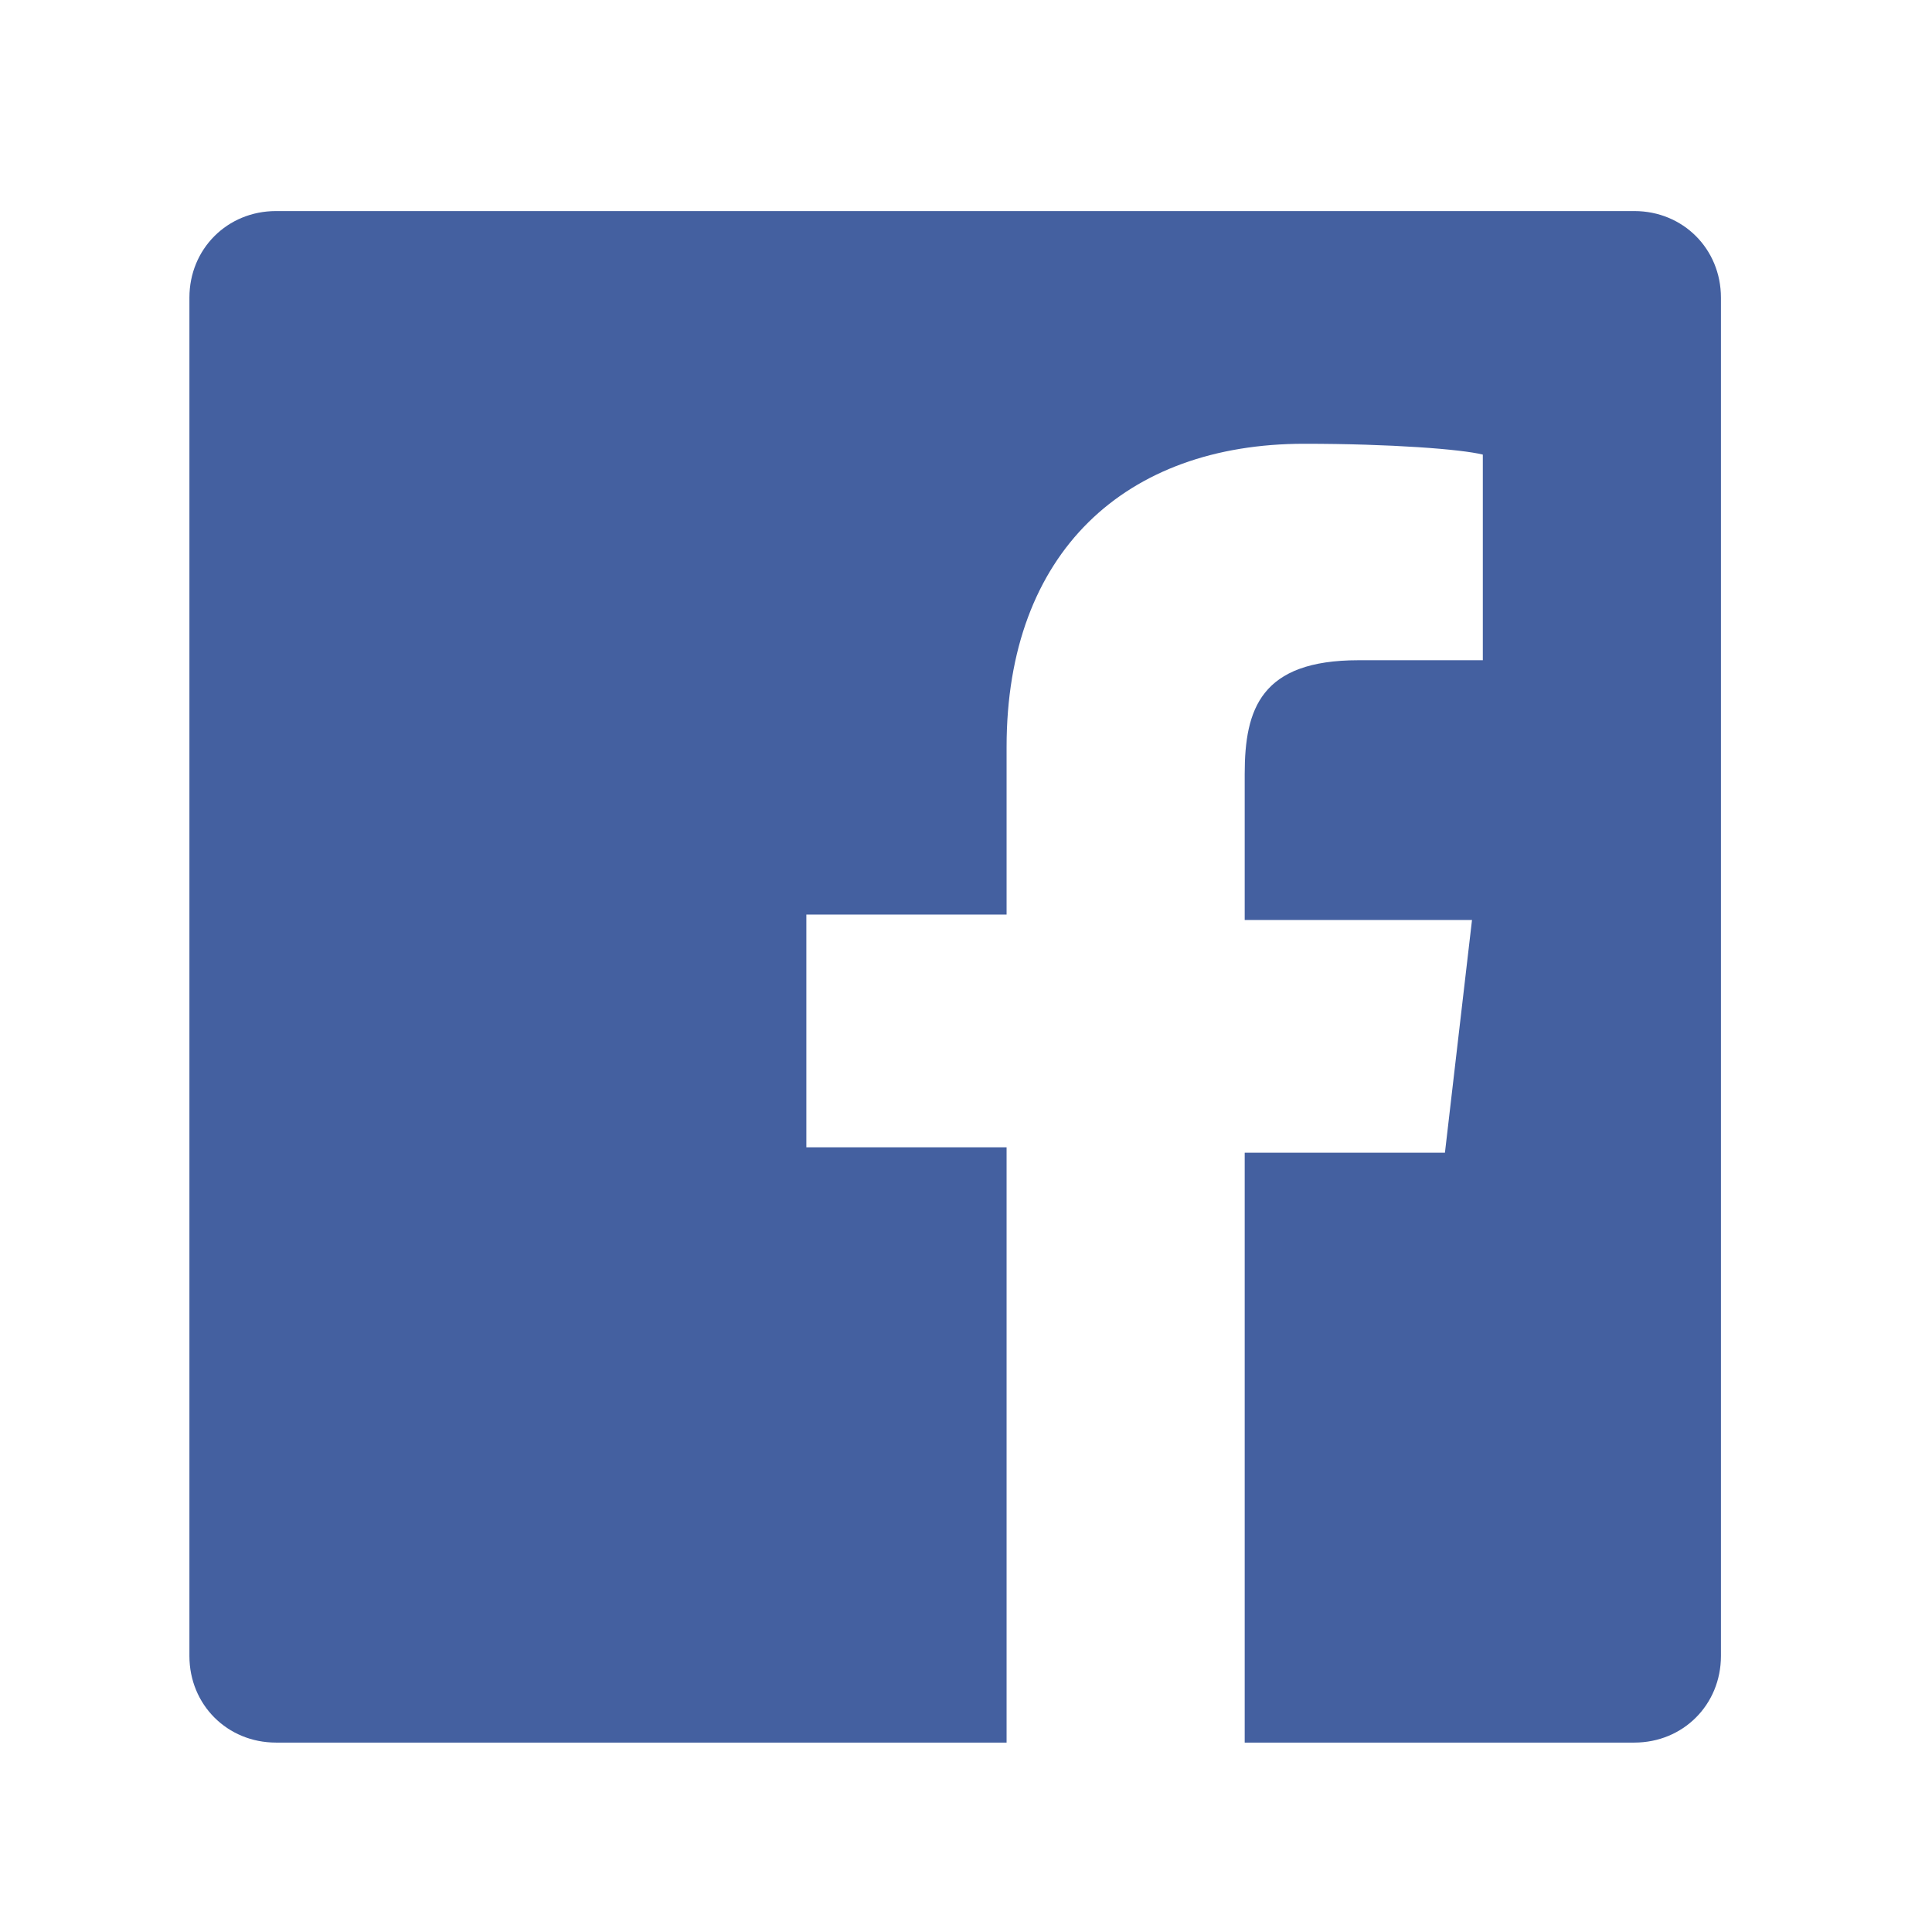 <?xml version="1.0" encoding="utf-8"?>
<!-- Generator: Adobe Illustrator 20.1.0, SVG Export Plug-In . SVG Version: 6.00 Build 0)  -->
<svg version="1.1" id="Layer_1" xmlns="http://www.w3.org/2000/svg" xmlns:xlink="http://www.w3.org/1999/xlink" x="0px" y="0px"
	 viewBox="0 0 35.7 35.7" style="enable-background:new 0 0 35.7 35.7;" xml:space="preserve">
<style type="text/css">
	.st0{fill:#4460A0;}
</style>
<g id="Icons">
	<g id="Color-" transform="translate(-200, -160)">
		<path id="Facebook" class="st0" d="M218.6,192.2h-13.5c-0.9,0-1.6-0.7-1.6-1.6v-25.1c0-0.9,0.7-1.6,1.6-1.6h25.1
			c0.9,0,1.6,0.7,1.6,1.6v25.1c0,0.9-0.7,1.6-1.6,1.6H223v-10.9h3.7l0.5-4.3H223v-2.7c0-1.2,0.3-2.1,2.1-2.1l2.3,0v-3.8
			c-0.4-0.1-1.7-0.2-3.3-0.2c-3.3,0-5.5,2-5.5,5.6v3.1h-3.7v4.3h3.7V192.2L218.6,192.2z"/>
	</g>
</g>
</svg>
